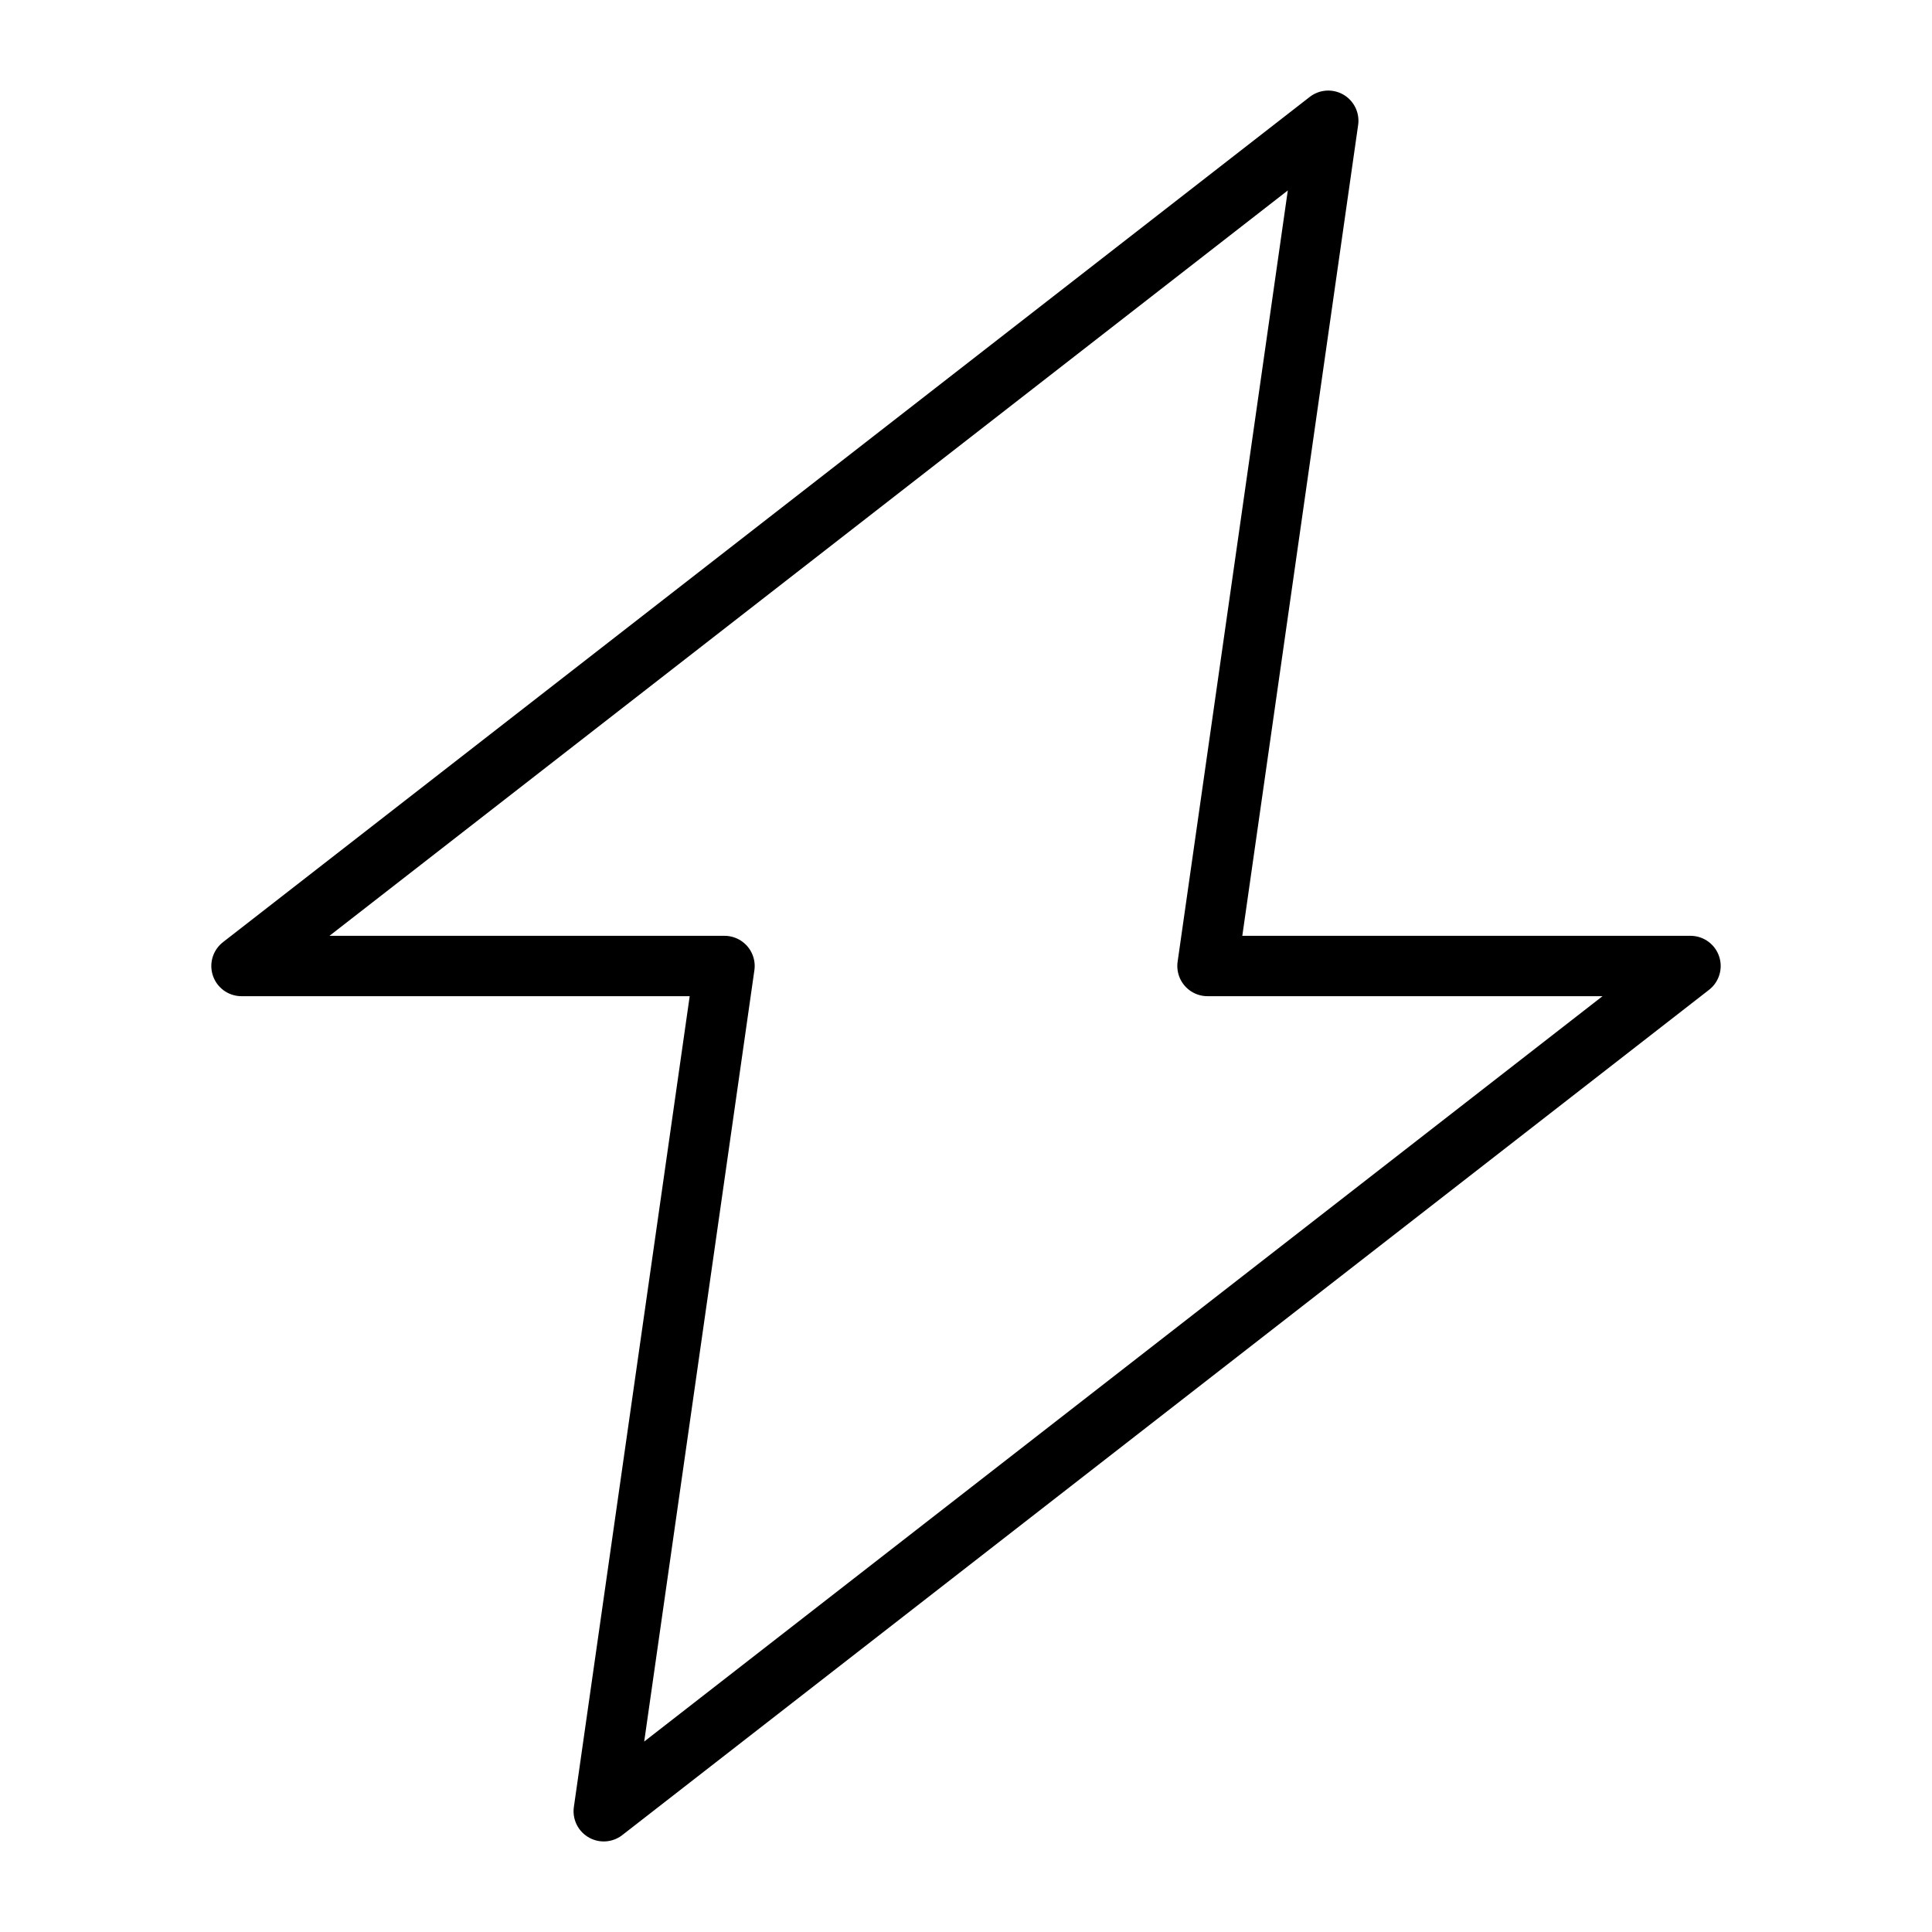 <svg xmlns="http://www.w3.org/2000/svg" width="64" height="64" viewBox="0 0 64 64">
  <title>bolt</title>
  <polygon points="56 32 40 32 44 4 8 32 24 32 20 60 56 32" fill="none" stroke="#000" stroke-linecap="round" stroke-linejoin="round" stroke-width="2"/>
</svg>
